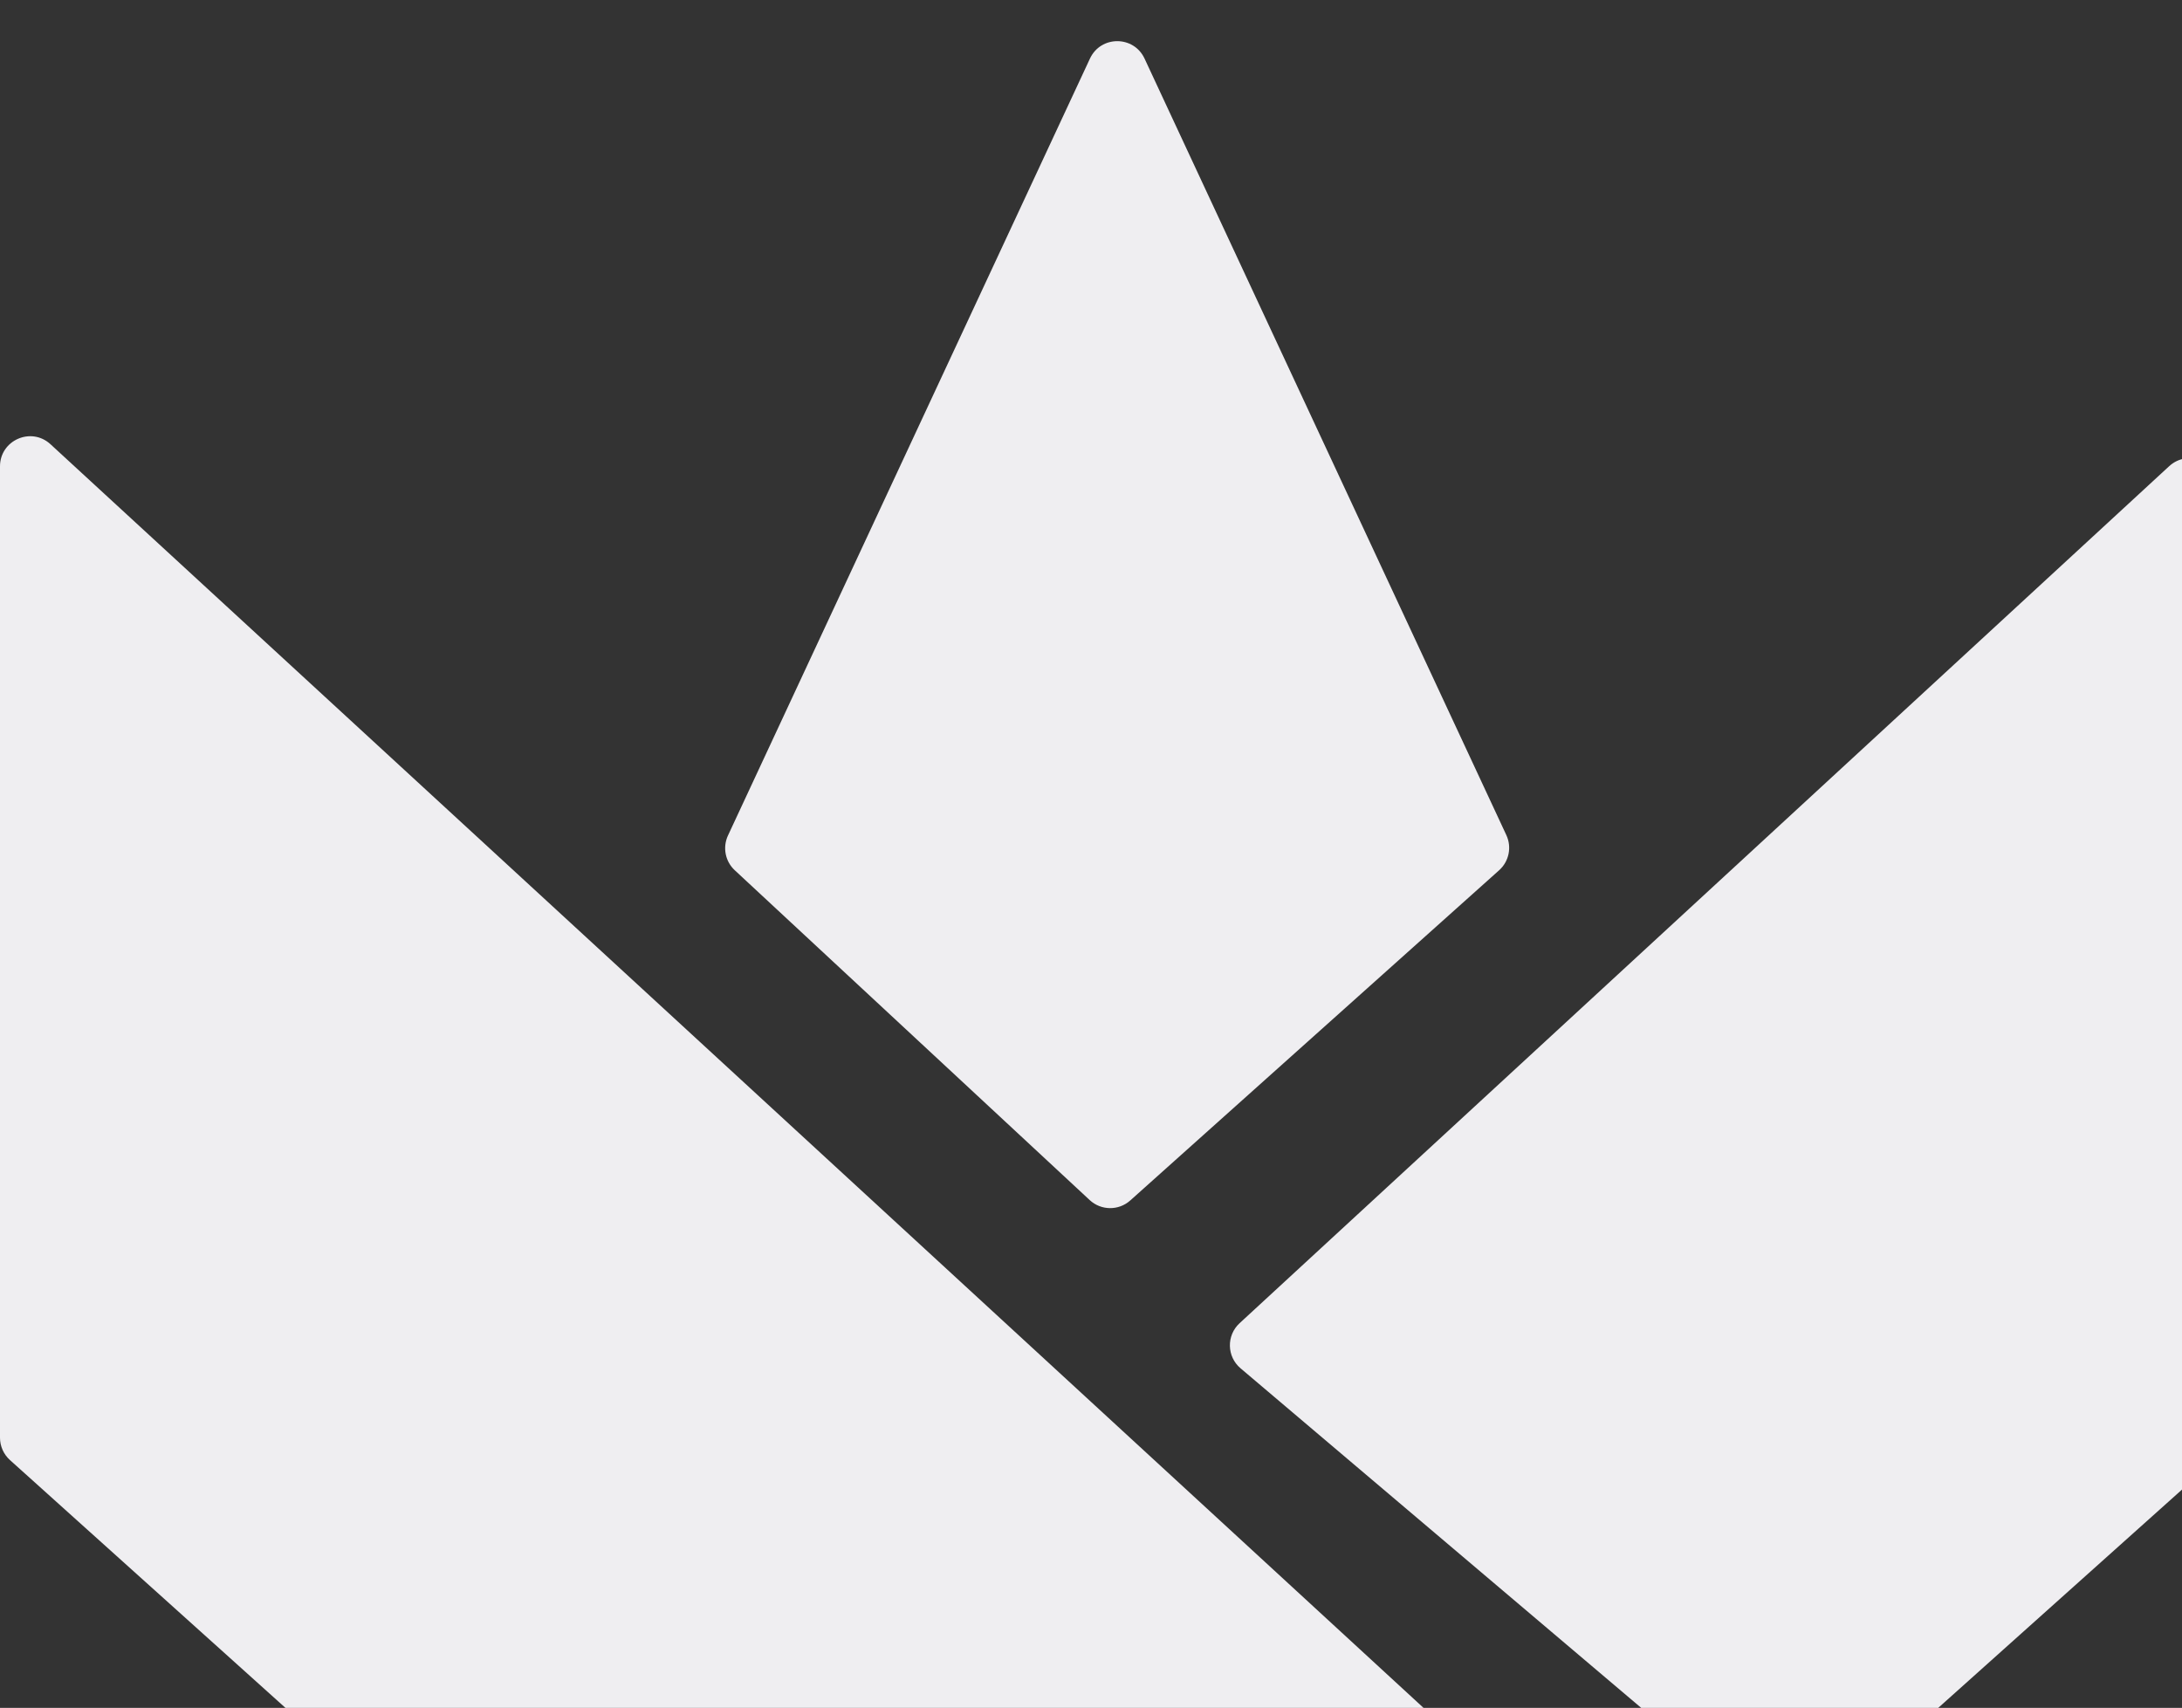 <svg width="290" height="227" viewBox="0 0 290 227" fill="none" xmlns="http://www.w3.org/2000/svg">
<rect x="0" y="0" width="290" height="227" fill="#333333" stroke="none"/>
<path d="M219.762 255.127C221.502 256.728 221.481 259.479 219.718 261.054L150.174 323.161C148.652 324.52 146.351 324.516 144.834 323.151L1.325 194.059C0.482 193.3 0 192.219 0 191.085V61.986C0 58.502 4.145 56.683 6.709 59.043L219.762 255.127Z" fill="#EFEEF1"/>
<path d="M164.748 175.868C162.981 177.497 163.04 180.306 164.873 181.86L235.749 241.931C237.273 243.222 239.516 243.192 241.004 241.859L293.668 194.698C294.516 193.939 295 192.855 295 191.718V64.911C295 61.425 290.851 59.607 288.288 61.97L164.748 175.868Z" fill="#EFEEF1"/>
<path d="M200.202 110.996C200.946 112.593 200.557 114.49 199.244 115.665L150.219 159.553C148.679 160.932 146.342 160.91 144.828 159.503L97.655 115.667C96.384 114.486 96.019 112.62 96.752 111.048L144.863 7.782C146.299 4.701 150.679 4.701 152.115 7.782L200.202 110.996Z" fill="#EFEEF1"/>
</svg>

